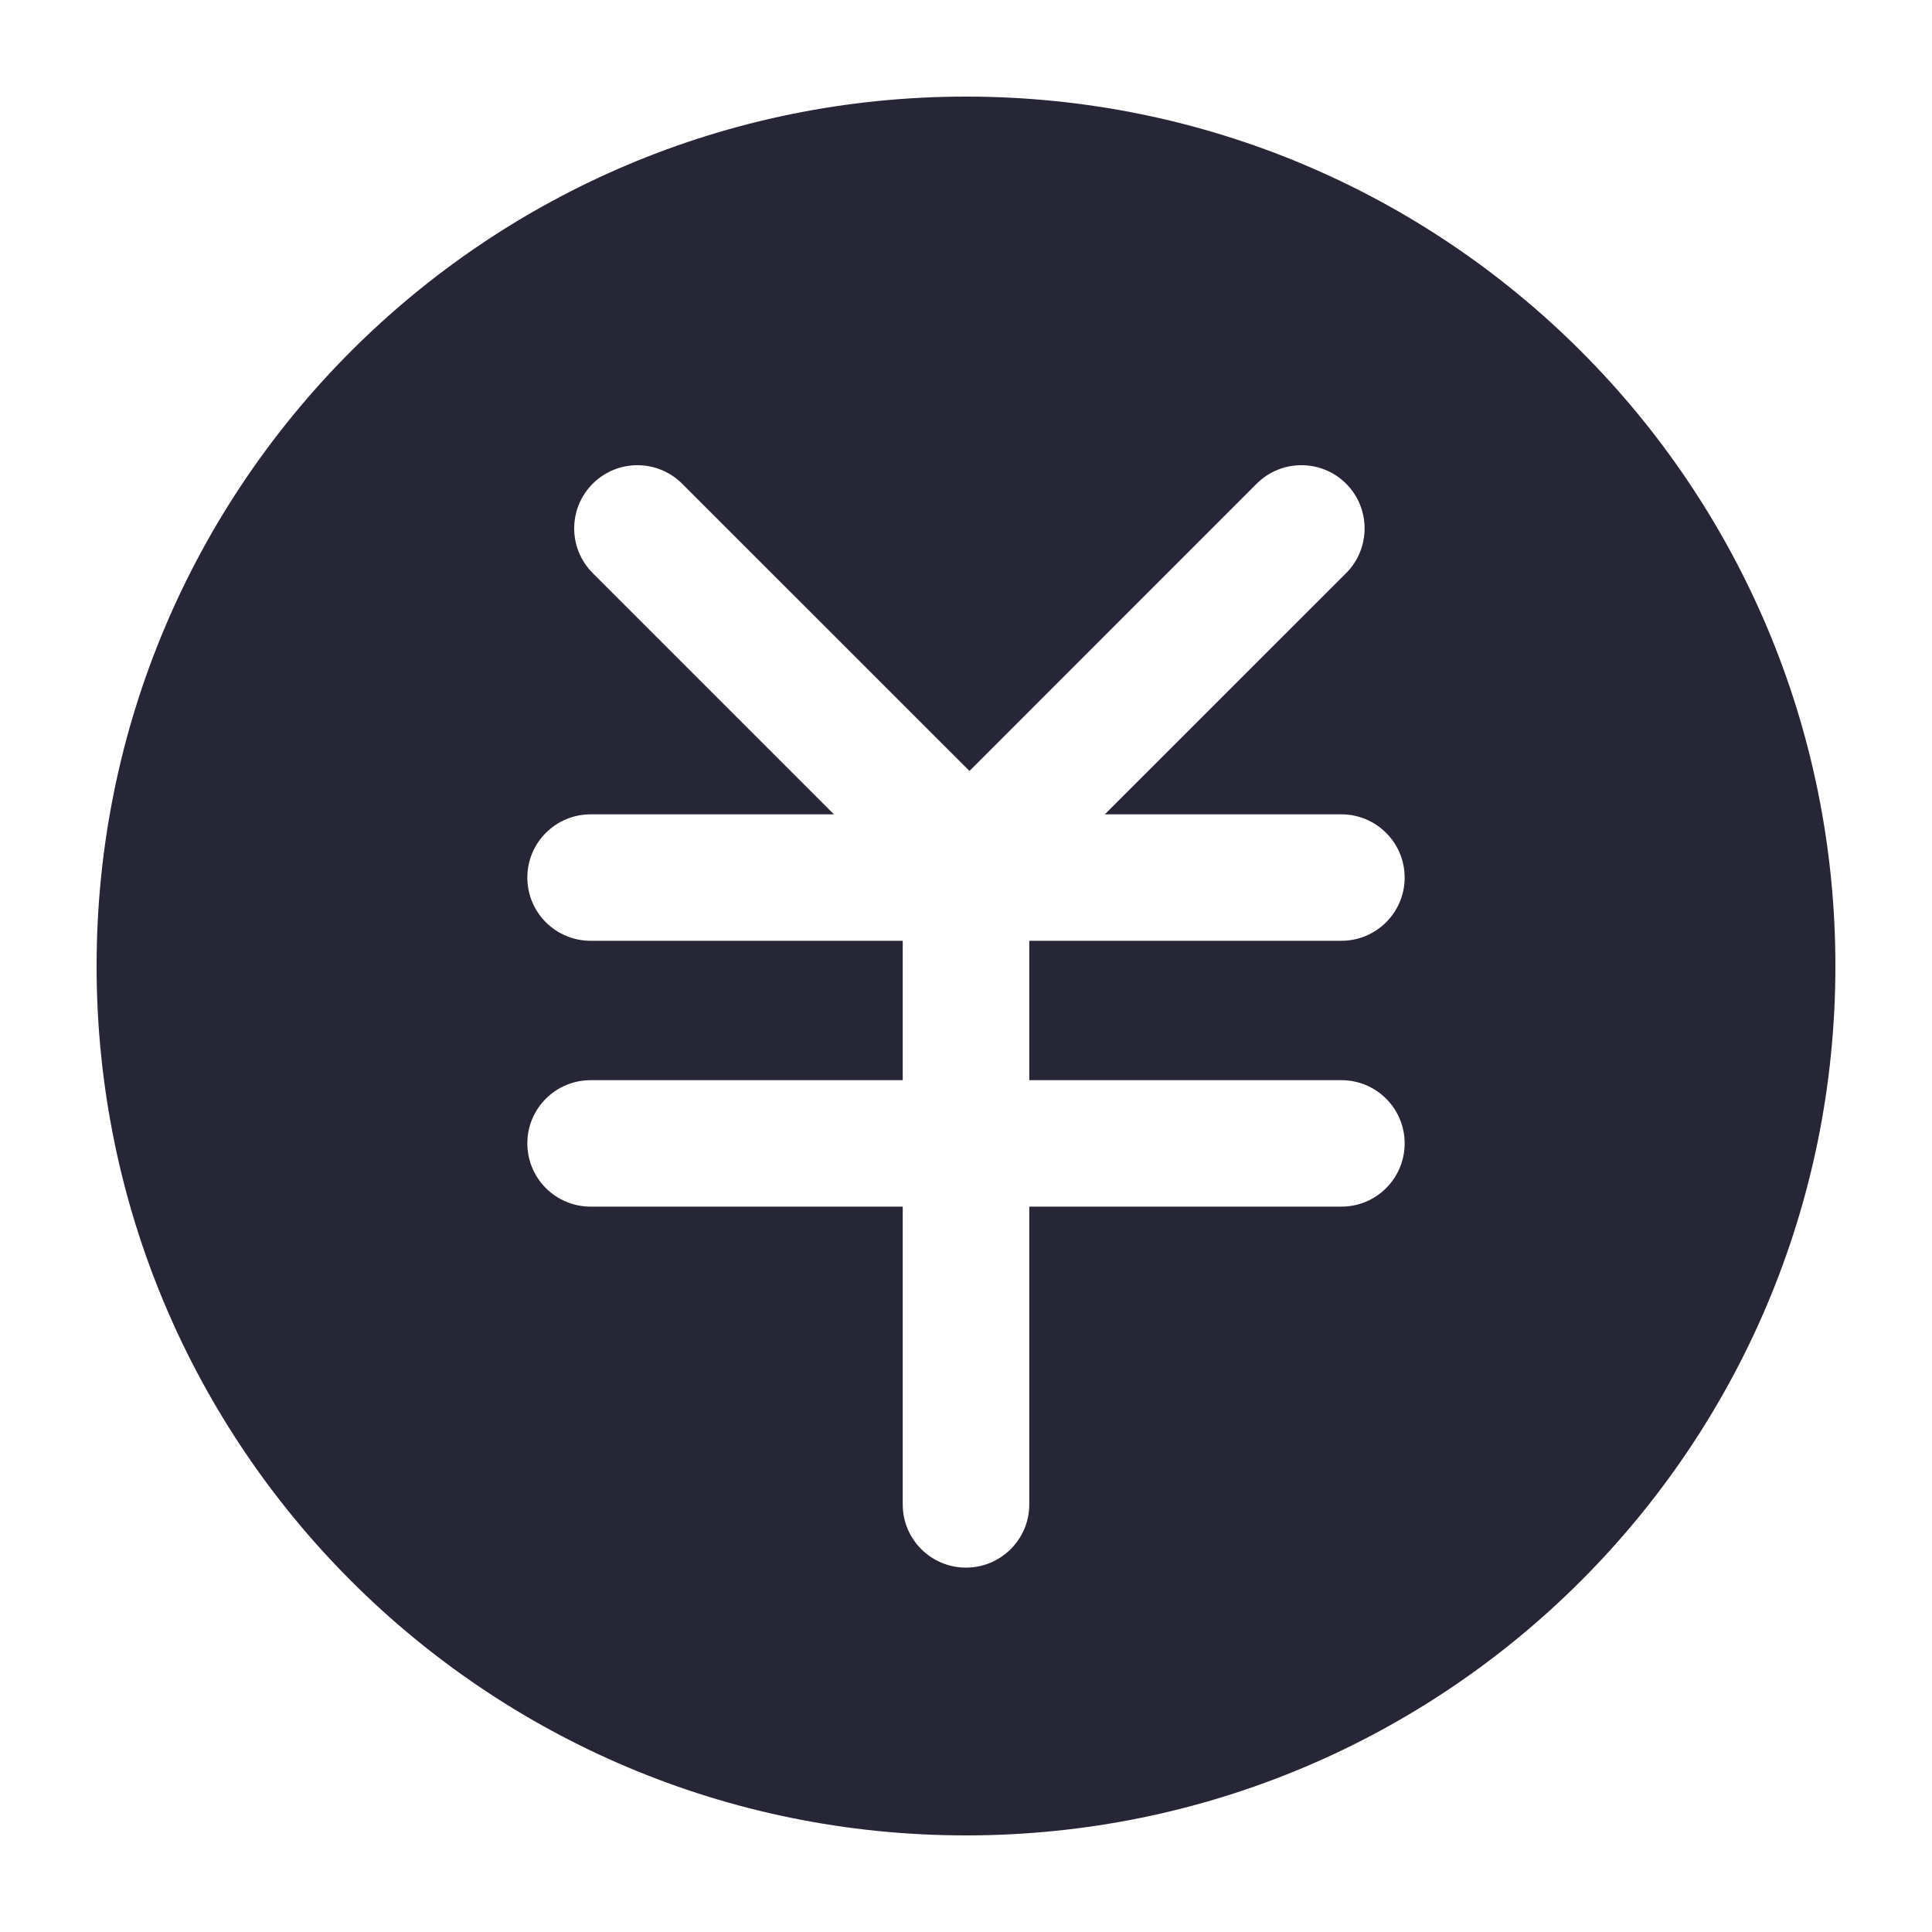 <?xml version="1.0" encoding="UTF-8"?>
<svg width="20px" height="20px" viewBox="0 0 20 20" version="1.1" xmlns="http://www.w3.org/2000/svg" xmlns:xlink="http://www.w3.org/1999/xlink">
    <!-- Generator: Sketch 40 (33762) - http://www.bohemiancoding.com/sketch -->
    <title>contract</title>
    <desc>Created with Sketch.</desc>
    <defs></defs>
    <g id="Page-12" stroke="none" stroke-width="1" fill="none" fill-rule="evenodd">
        <g id="contract" fill="#272636">
            <path d="M10,1 C5.025,1 1,5.026 1,10 C1,14.975 5.025,19 10,19 C14.974,19 19,14.975 19,10 C19,5.026 14.974,1 10,1 L10,1 Z M13.886,11.182 C14.248,11.182 14.541,11.475 14.541,11.836 C14.541,12.198 14.248,12.491 13.886,12.491 L10.655,12.491 L10.655,15.574 C10.655,15.935 10.361,16.228 10,16.228 C9.638,16.228 9.345,15.935 9.345,15.574 L9.345,12.491 L6.114,12.491 C5.752,12.491 5.459,12.198 5.459,11.836 C5.459,11.475 5.752,11.182 6.114,11.182 L9.345,11.182 L9.345,9.739 L6.114,9.739 C5.752,9.739 5.459,9.446 5.459,9.085 C5.459,8.723 5.752,8.43 6.114,8.43 L8.633,8.43 L6.136,5.933 C5.88,5.677 5.88,5.263 6.136,5.007 C6.391,4.752 6.806,4.752 7.061,5.007 L10.036,7.981 L13.009,5.007 C13.265,4.752 13.679,4.752 13.935,5.007 C14.19,5.263 14.19,5.677 13.935,5.933 L11.437,8.43 L13.886,8.43 C14.247,8.43 14.541,8.723 14.541,9.085 C14.541,9.446 14.247,9.739 13.886,9.739 L10.655,9.739 L10.655,11.182 L13.886,11.182 L13.886,11.182 Z" id="icon-财务管理"></path>
        </g>
    </g>
</svg>
